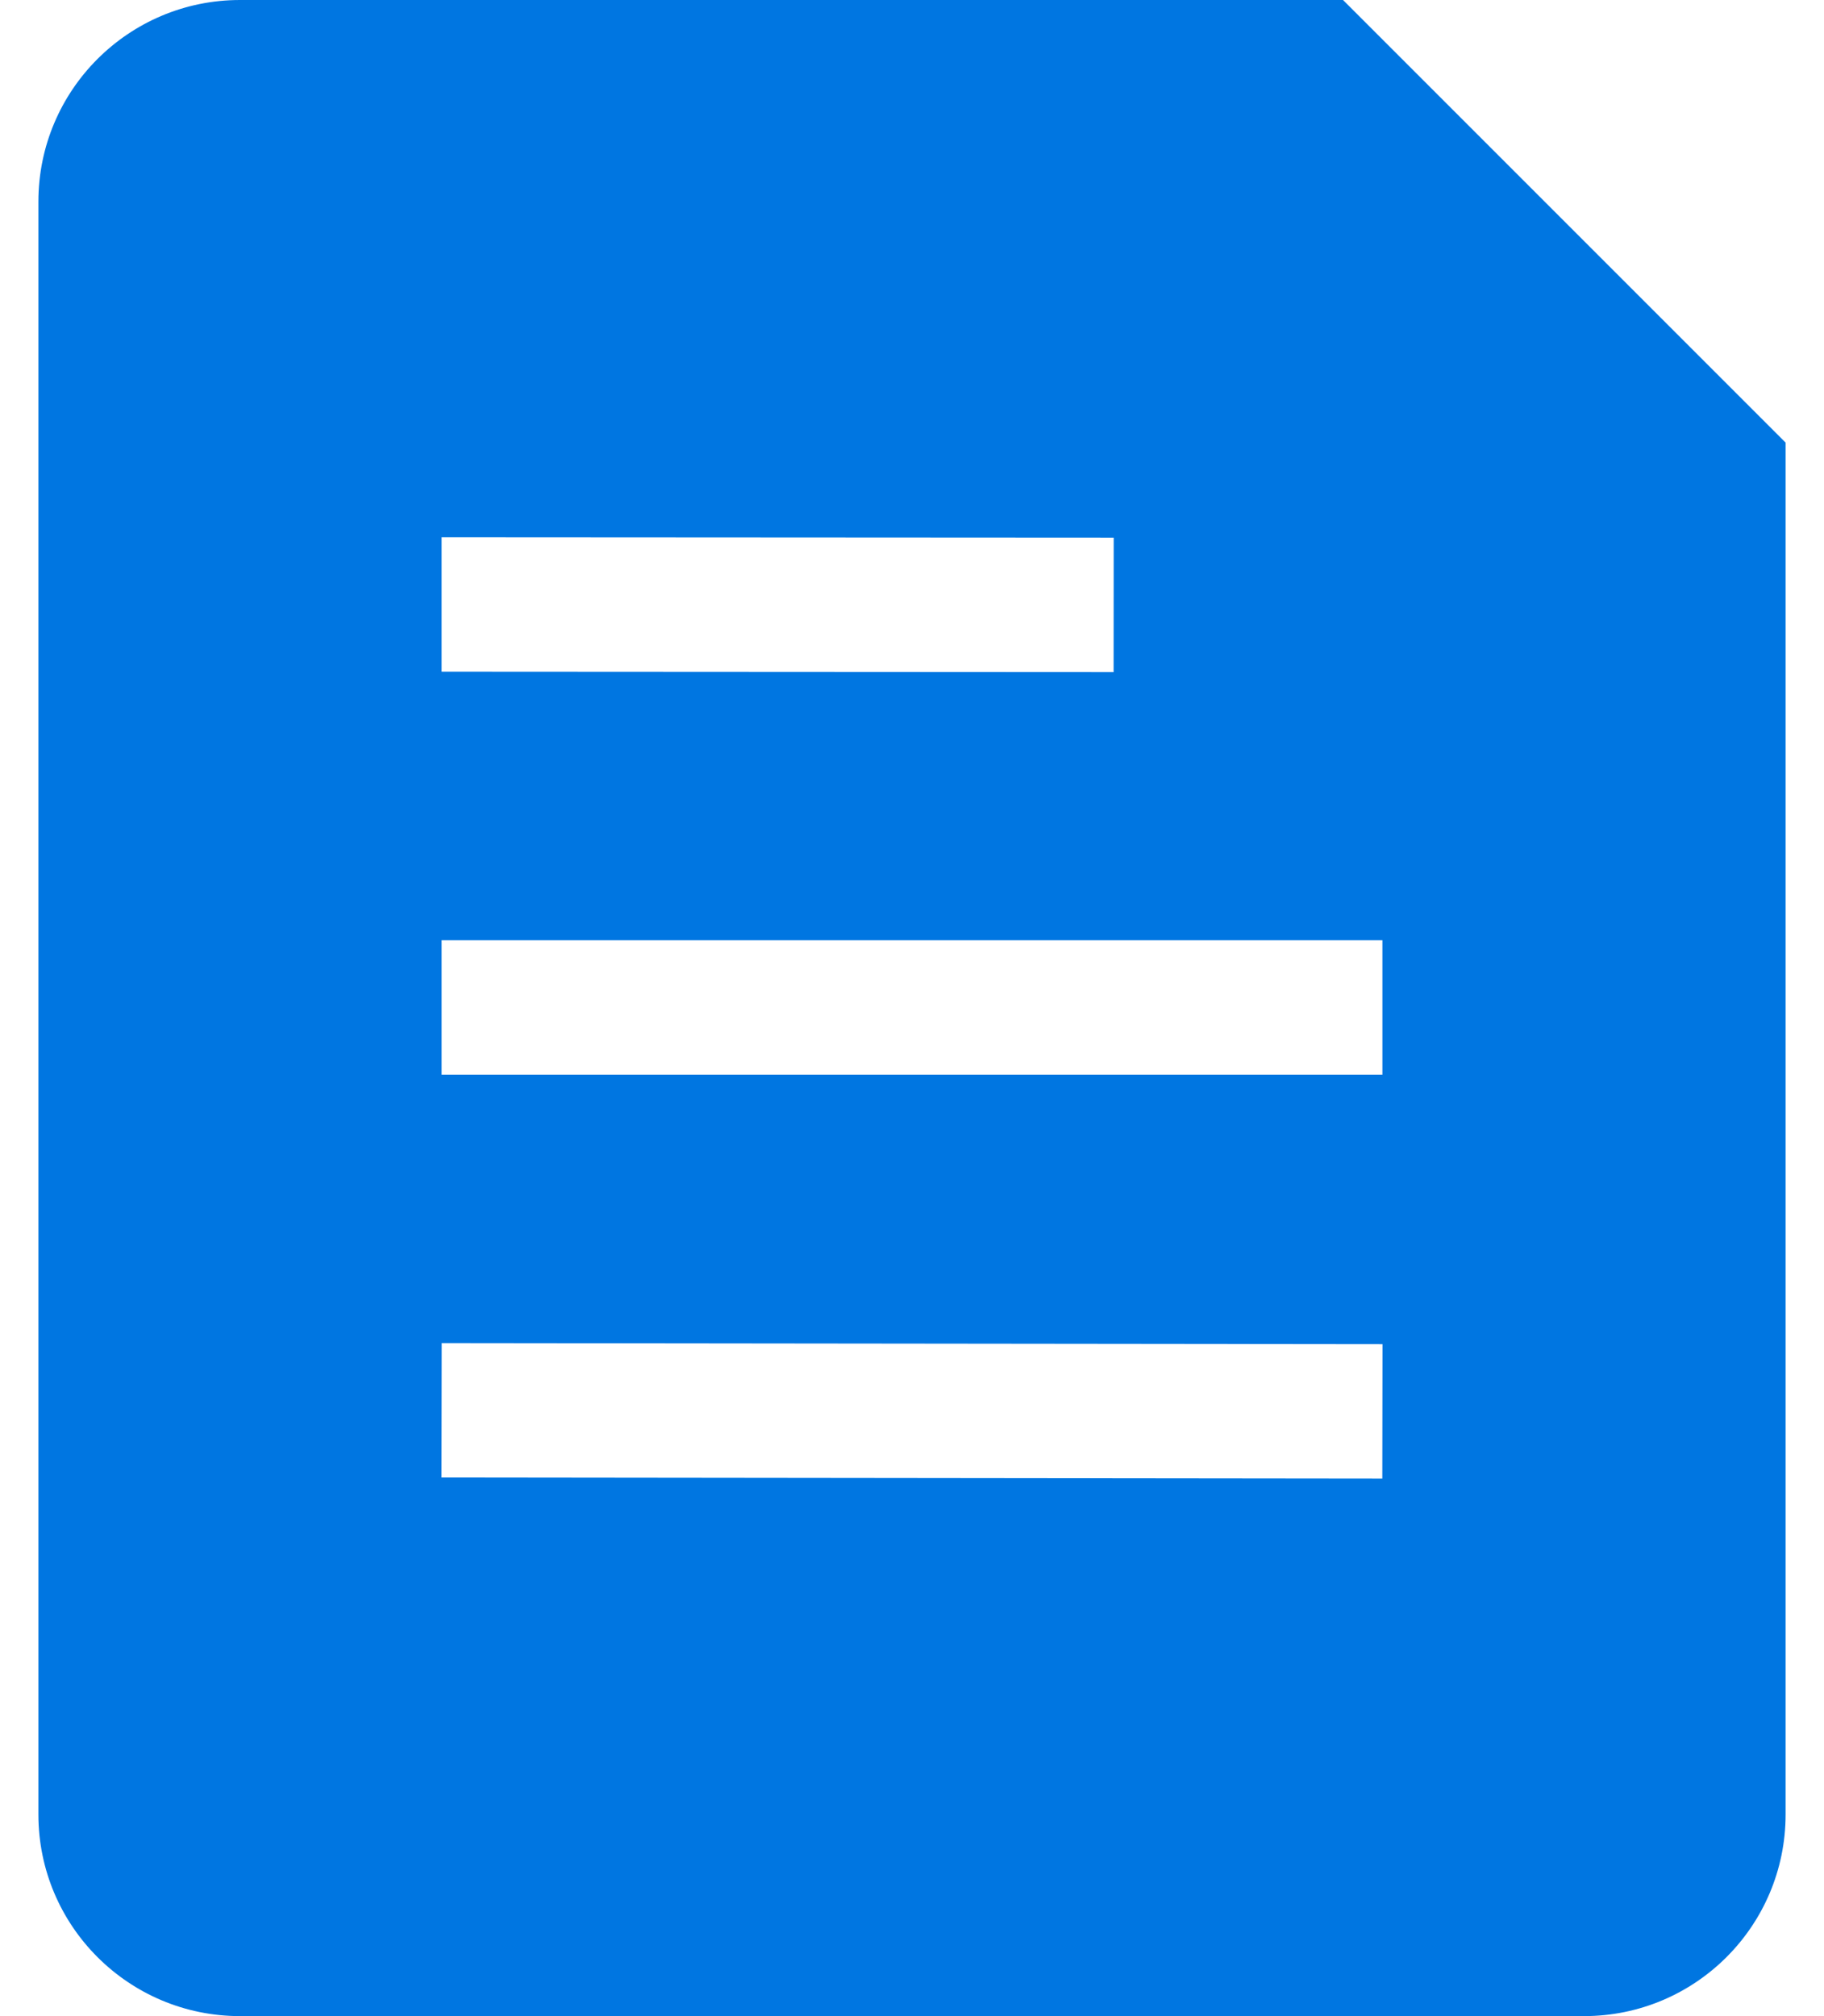 <svg width="19" height="21" viewBox="0 0 19 21" fill="none" xmlns="http://www.w3.org/2000/svg">
<path fill-rule="evenodd" clip-rule="evenodd" d="M0.4 2.1C0.4 0.94 1.34 0 2.5 0H13.99L18.6 4.61V18.9C18.6 20.06 17.66 21 16.5 21H2.5C1.34 21 0.4 20.06 0.4 18.9V2.1ZM4.6 5.596L11.601 5.6L11.6 7L4.6 6.996L4.6 5.596ZM14.4 9.794H4.6V11.194H14.4V9.794ZM14.401 14.001L4.601 13.99L4.599 15.39L14.399 15.401L14.401 14.001Z" fill="#0076E1"/>
</svg>
